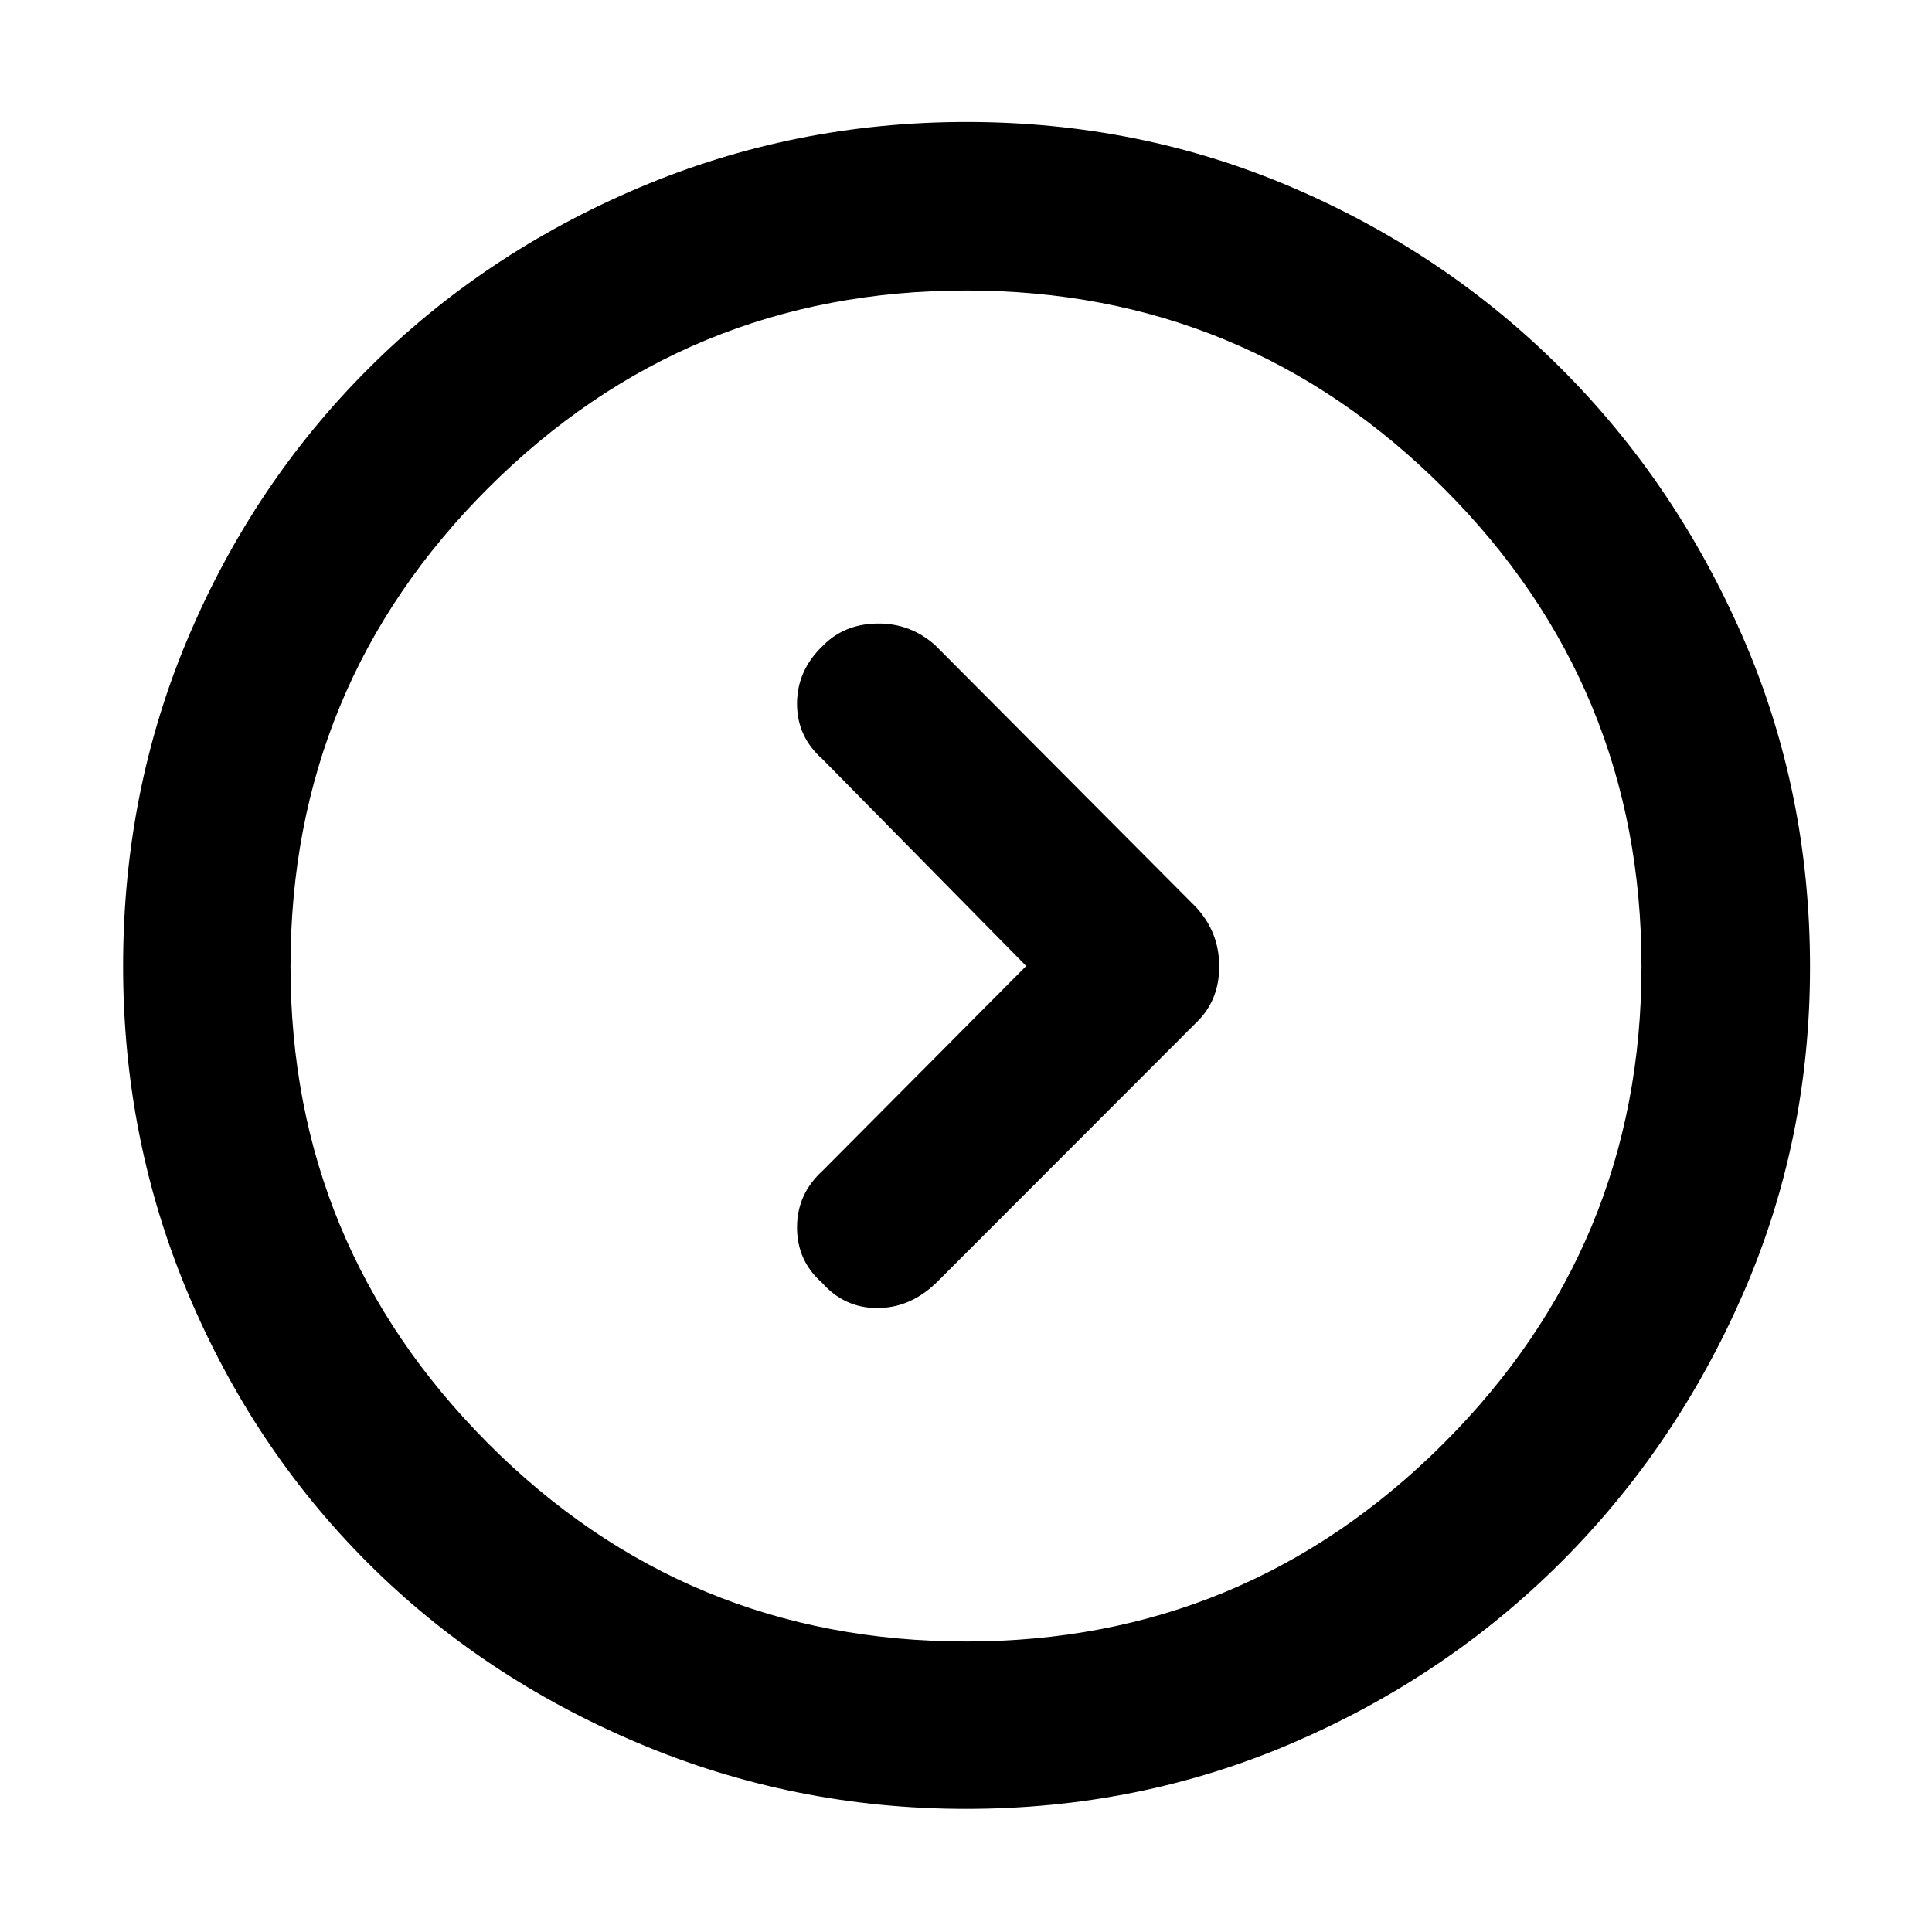 <svg xmlns="http://www.w3.org/2000/svg" height="48" viewBox="0 -960 960 960" width="48"><path d="M509.91-480 408.74-378.26q-12.7 11.56-12.7 28.16 0 16.59 12.46 27.54 11.08 12.52 27.44 12.52t29.45-12.7l128.74-128.87q11.7-11.05 11.7-28.17t-11.7-29.61l-129.3-129.87q-12.32-11.13-28.92-10.91-16.61.21-27.34 11.34-12.53 12.13-12.53 28.55 0 16.41 12.7 27.54L509.91-480ZM480-61.17q-85.64 0-163.1-32.79-77.47-32.78-134.31-89.63-56.85-56.84-89.13-133.58-32.29-76.73-32.29-162.75 0-86.92 32.35-163.35 32.34-76.44 89.55-133.57 57.21-57.13 134.31-89.84t162.87-32.71q86.13 0 162.16 32.66 76.04 32.65 133.17 89.71 57.14 57.05 90.47 133.7 33.34 76.65 33.34 163.86 0 86.18-33.31 162.42-33.32 76.24-90.35 133.21-57.02 56.97-133.24 89.81Q566.27-61.17 480-61.17Zm.15-83.18q138.54 0 237.02-98.28 98.48-98.28 98.48-237.24 0-139.25-98.28-237.52-98.28-98.26-237.24-98.26-139.25 0-237.52 98.13-98.26 98.14-98.26 237.67 0 138.54 98.13 237.02 98.14 98.48 237.67 98.48ZM480-480Z"/></svg>